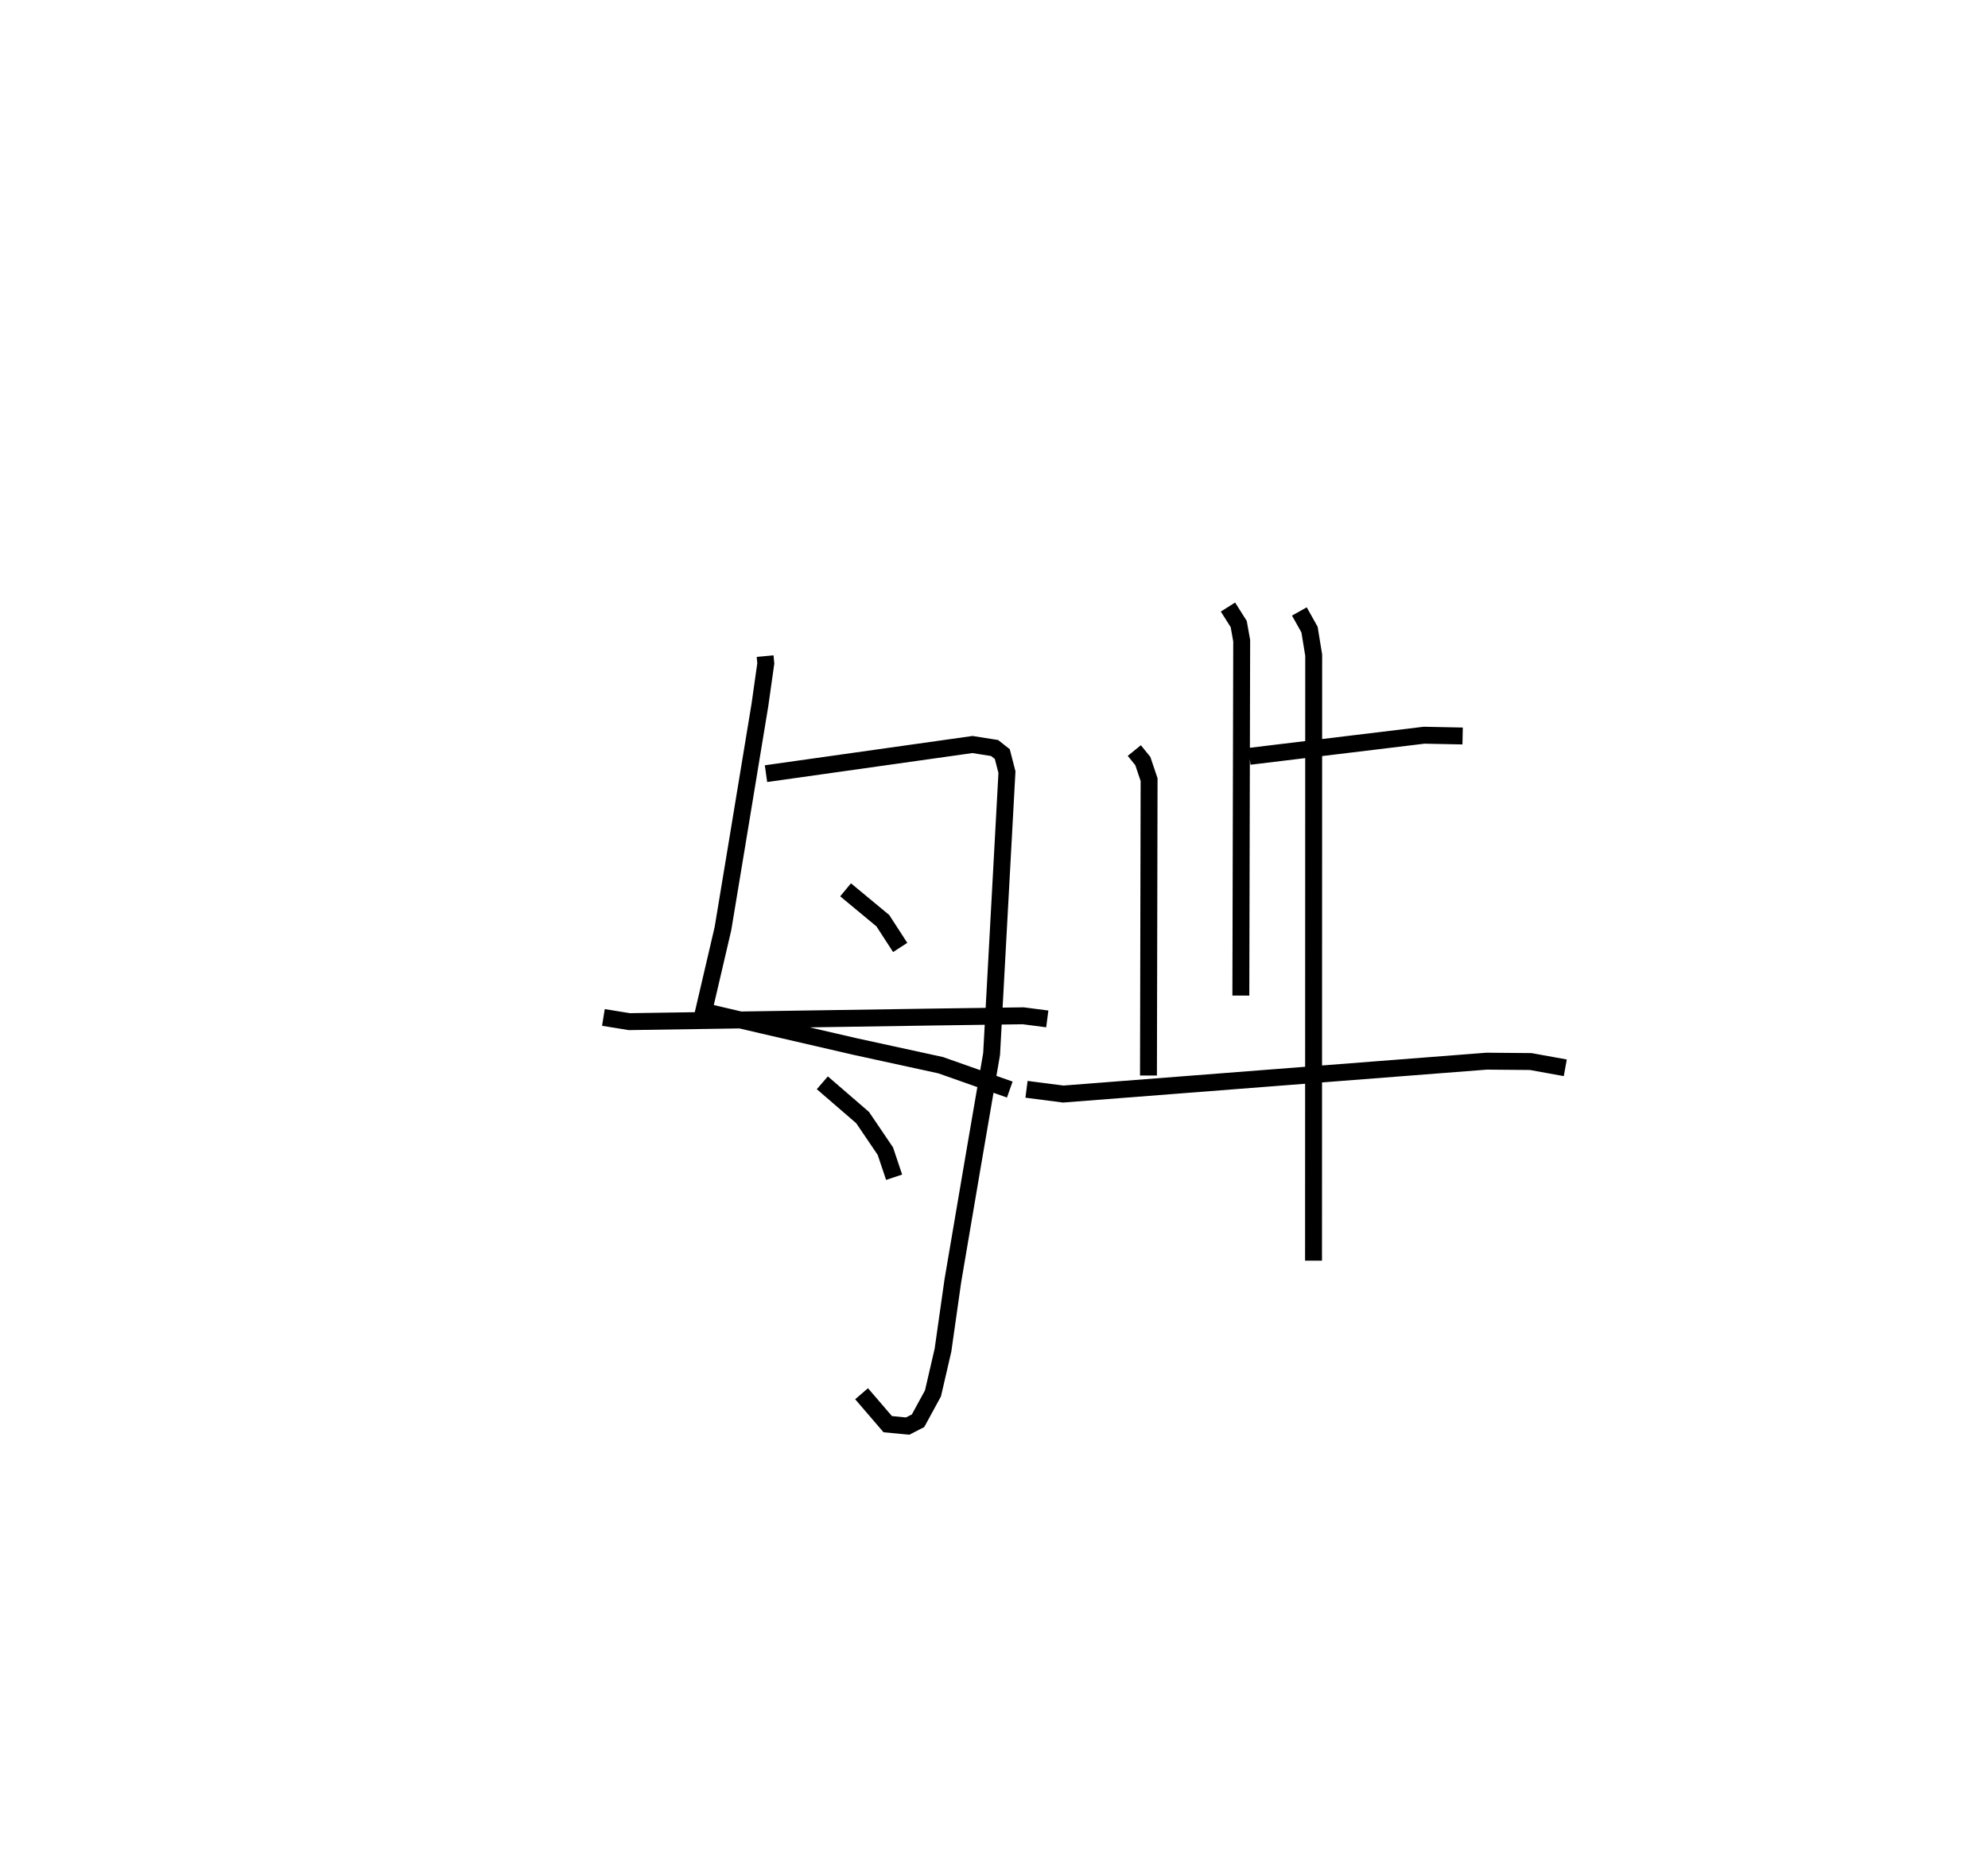 <?xml version="1.0" encoding="utf-8" ?>
<svg baseProfile="full" height="109.325" version="1.1" width="117.562" xmlns="http://www.w3.org/2000/svg" xmlns:ev="http://www.w3.org/2001/xml-events" xmlns:xlink="http://www.w3.org/1999/xlink"><defs /><rect fill="white" height="109.325" width="117.562" x="0" y="0" /><path d="M25,25 m0.0,0.0 m20.246,13.797 l0.04,0.43 -0.348,2.458 l-1.298,7.87 -0.888,5.356 l-1.141,4.891 3.546,0.831 l5.407,1.249 5.064,1.104 l4.086,1.441 m-14.416,-18.68 l12.21,-1.723 1.309,0.207 l0.455,0.359 0.275,1.068 l-0.907,16.661 -1.065,6.2 l-1.226,7.206 -0.585,4.112 l-0.591,2.553 -0.882,1.619 l-0.617,0.317 -1.177,-0.114 l-1.546,-1.799 m-0.947,-29.797 l2.204,1.826 1.026,1.582 m-4.604,8.003 l2.383,2.058 1.345,1.985 l0.517,1.542 m-17.192,-9.449 l1.534,0.248 18.218,-0.276 l5.076,-0.07 1.421,0.185 m10.685,-24.354 l0.636,1.004 0.176,0.986 l-0.05,20.984 m0.513,-14.147 l10.322,-1.249 2.28,0.046 m-19.415,0.861 l0.503,0.621 0.371,1.099 l-0.037,17.496 m-7.212,0.815 l2.174,0.28 25.034,-1.944 l2.608,0.022 2.045,0.37 m-15.726,-26.984 l0.601,1.071 0.247,1.513 l-0.01,35.804 " fill="none" stroke="black" stroke-width="1" /></svg>